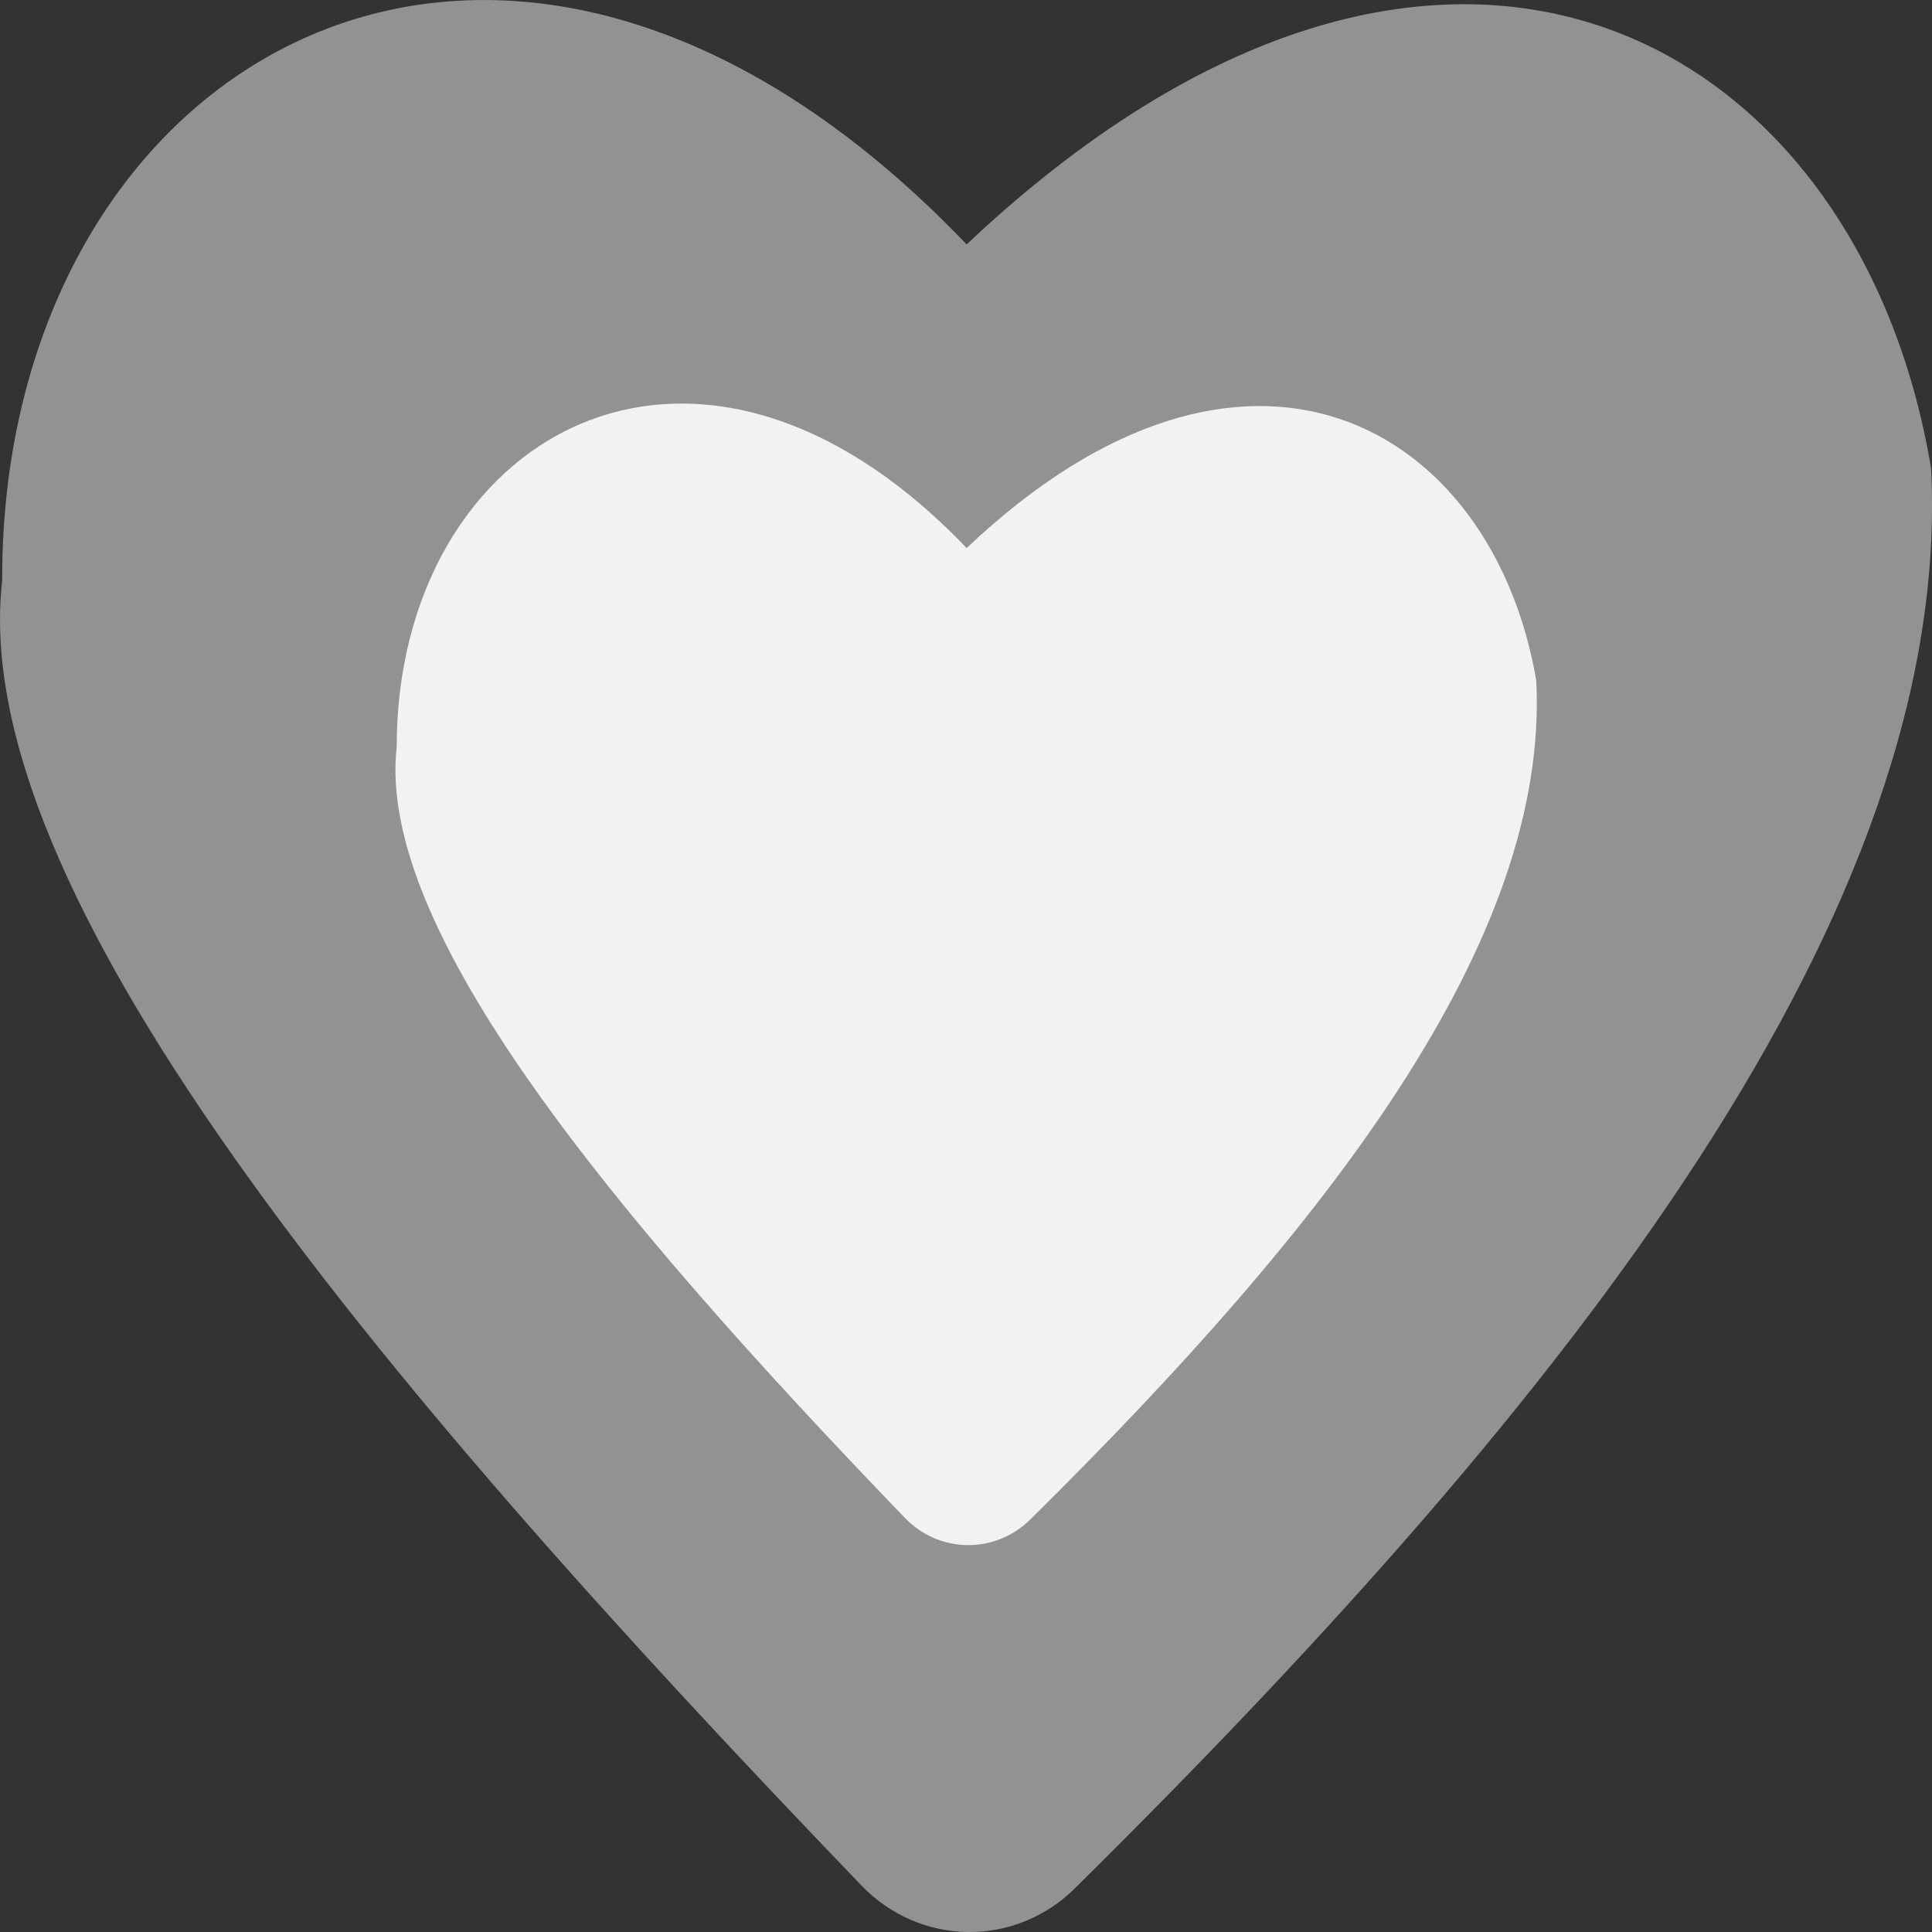 <svg width="24" height="24" viewBox="0 0 24 24" fill="none" xmlns="http://www.w3.org/2000/svg">
<rect x="0" y="0" width="24" height="24" fill="#333333" stroke="none"/>
<path opacity="0.5" d="M12.008 3.036C6.27 -2.959 0.008 0.713 0.027 7.215C-0.406 11.029 4.49 16.966 10.706 23.427C11.053 23.787 11.525 23.993 12.02 24C12.514 24.007 12.991 23.814 13.347 23.463C19.591 17.292 24.261 11.291 23.989 5.822C23.101 0.451 17.916 -2.536 12.008 3.036Z" fill="#F2F2F2"/>
<path d="M12.008 6.808C8.617 3.264 4.928 5.435 4.928 9.277C4.672 11.53 7.564 15.038 11.24 18.855C11.444 19.068 11.722 19.19 12.014 19.194C12.306 19.198 12.587 19.084 12.797 18.877C16.487 15.233 19.248 11.687 19.084 8.455C18.543 5.282 15.488 3.512 12.008 6.808Z" fill="#F2F2F2"/>
</svg>
